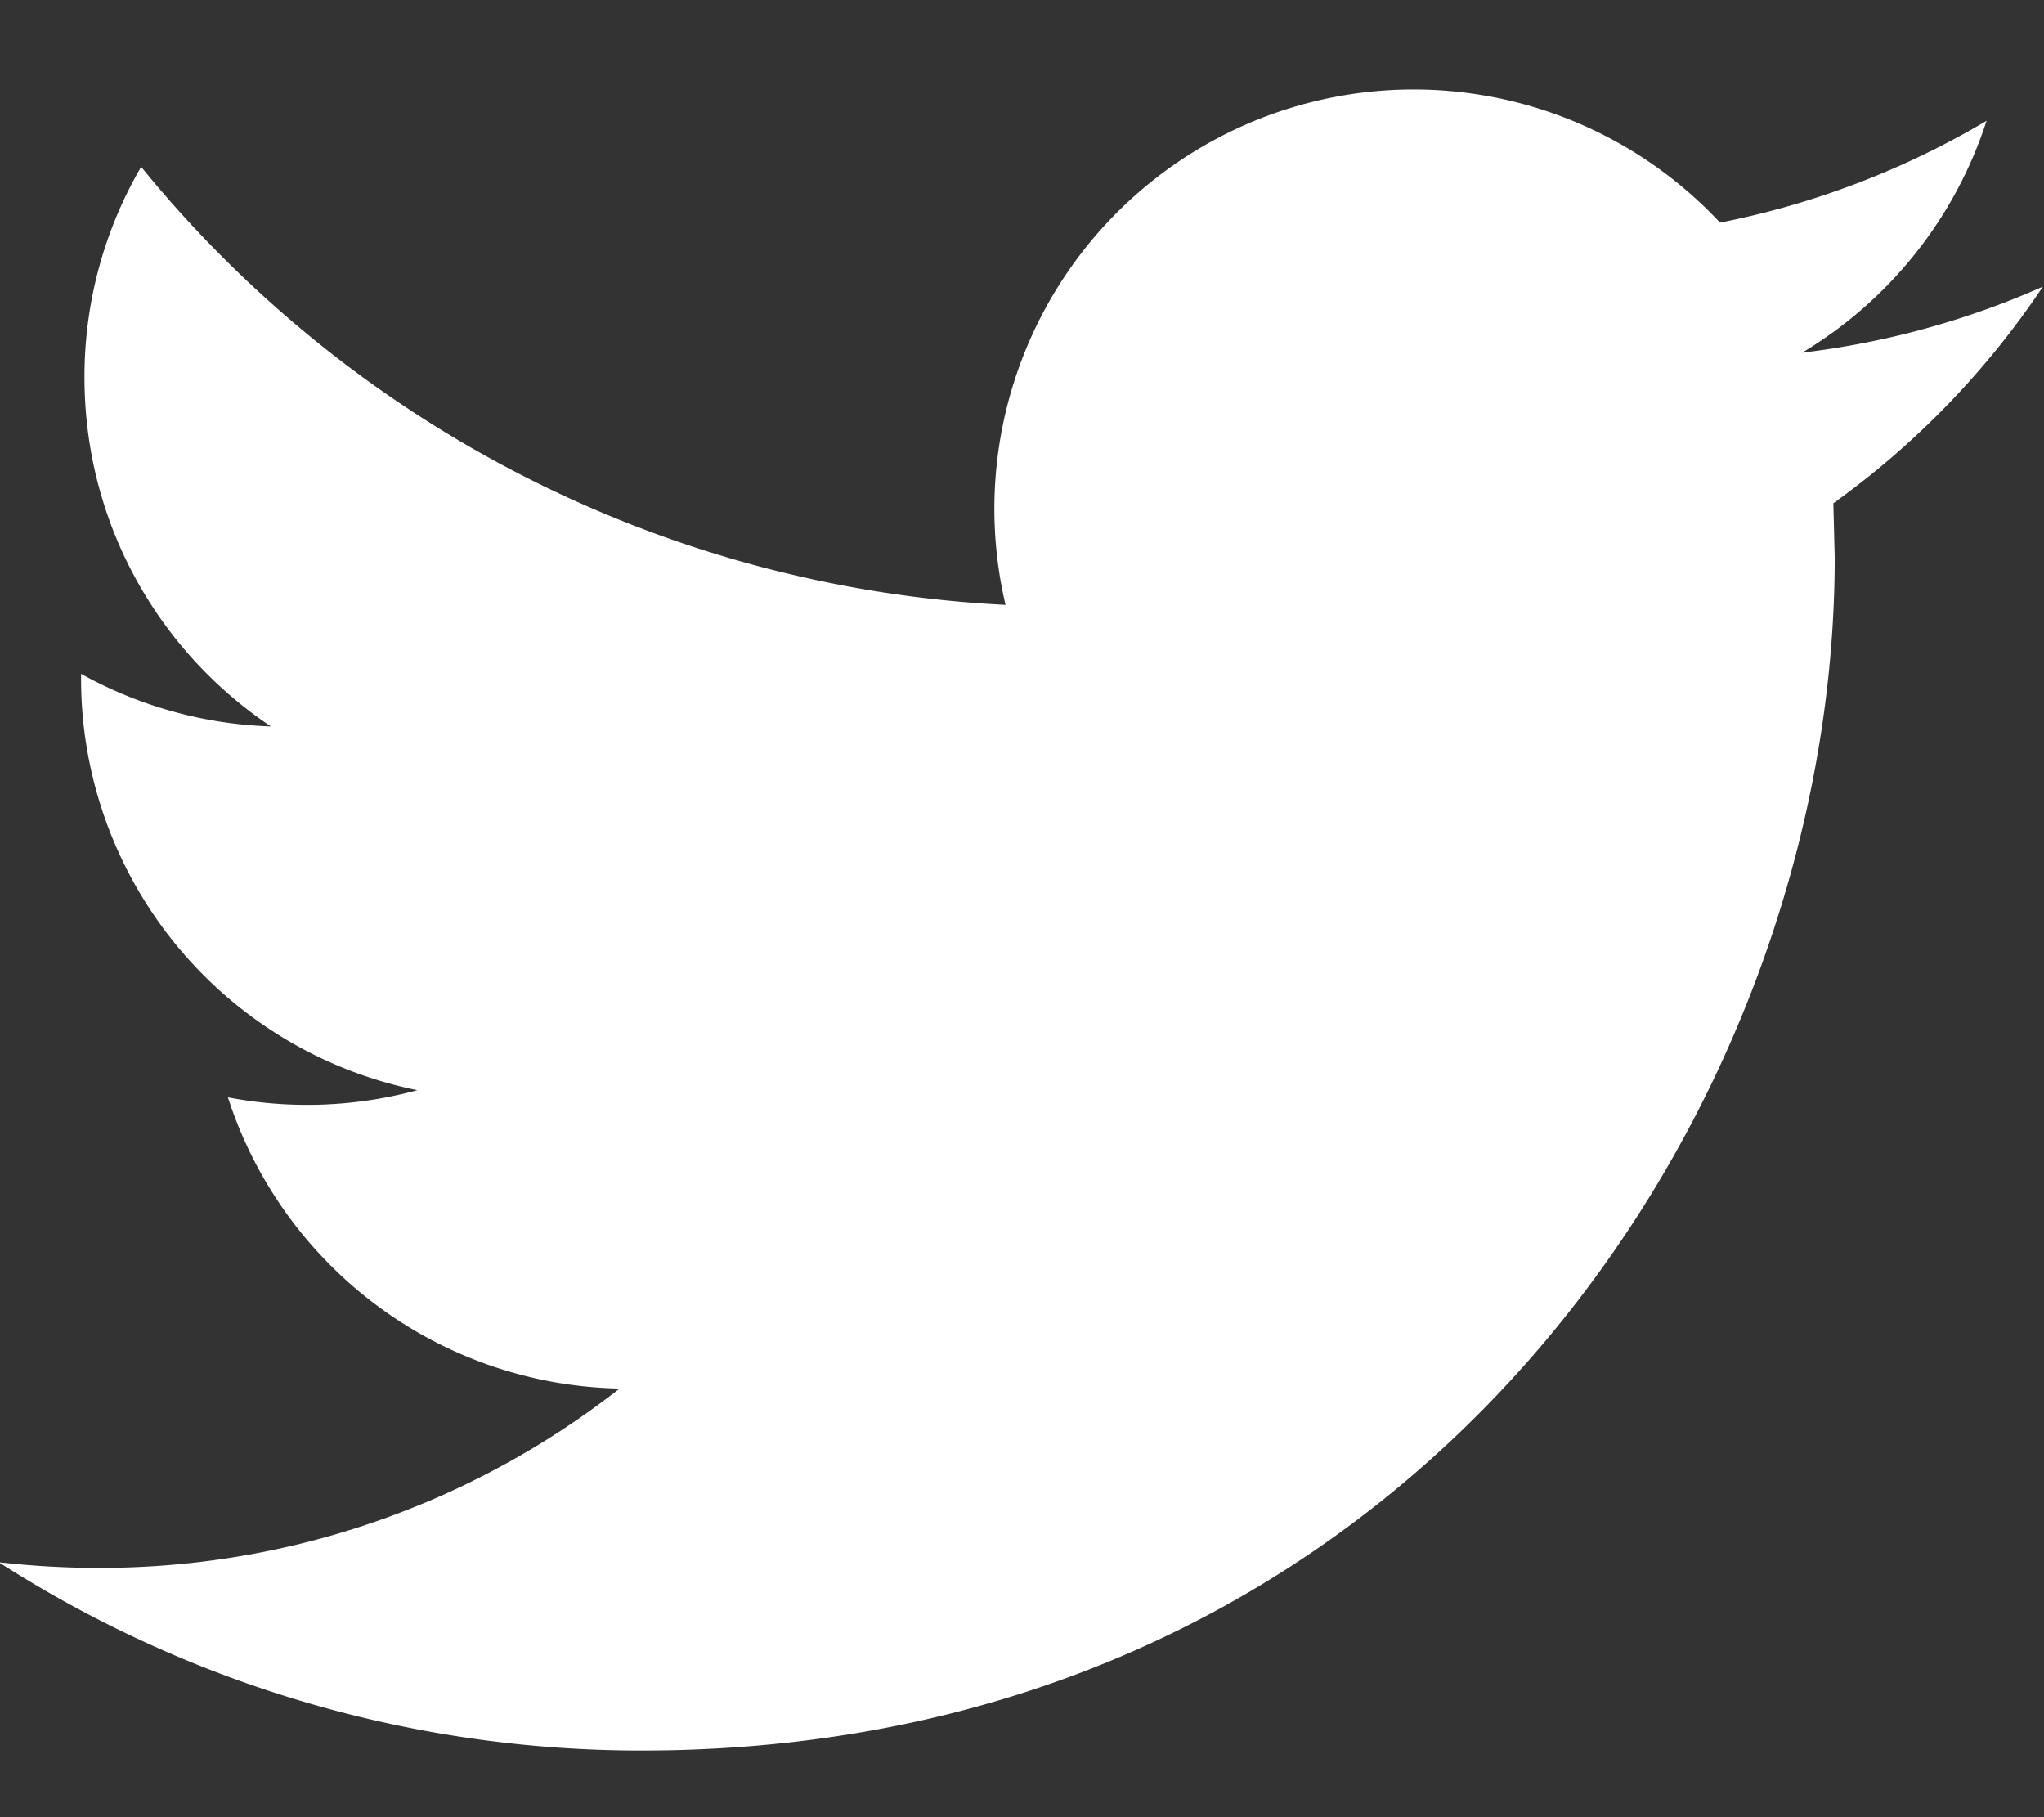 <svg xmlns="http://www.w3.org/2000/svg" width="18" height="16">
    <rect width="100%" height="100%" fill="#333333" stroke="none"/>
    <path fill="#FFF" fill-rule="evenodd" d="M17.494 1.064a7.415 7.415 0 0 1-2.347.896 3.692 3.692 0 0 0-6.292 3.366 10.49 10.49 0 0 1-7.612-3.857 3.663 3.663 0 0 0-.499 1.855c0 1.281.652 2.411 1.642 3.072a3.683 3.683 0 0 1-1.672-.463v.046a3.696 3.696 0 0 0 2.961 3.62 3.703 3.703 0 0 1-1.668.063 3.7 3.7 0 0 0 3.449 2.564A7.414 7.414 0 0 1 .87 13.805c-.298 0-.592-.017-.881-.05a10.468 10.468 0 0 0 5.661 1.658c6.793 0 10.507-5.625 10.507-10.503l-.012-.479a7.418 7.418 0 0 0 1.845-1.907 7.388 7.388 0 0 1-2.12.581 3.71 3.71 0 0 0 1.624-2.041z"/>
</svg>
